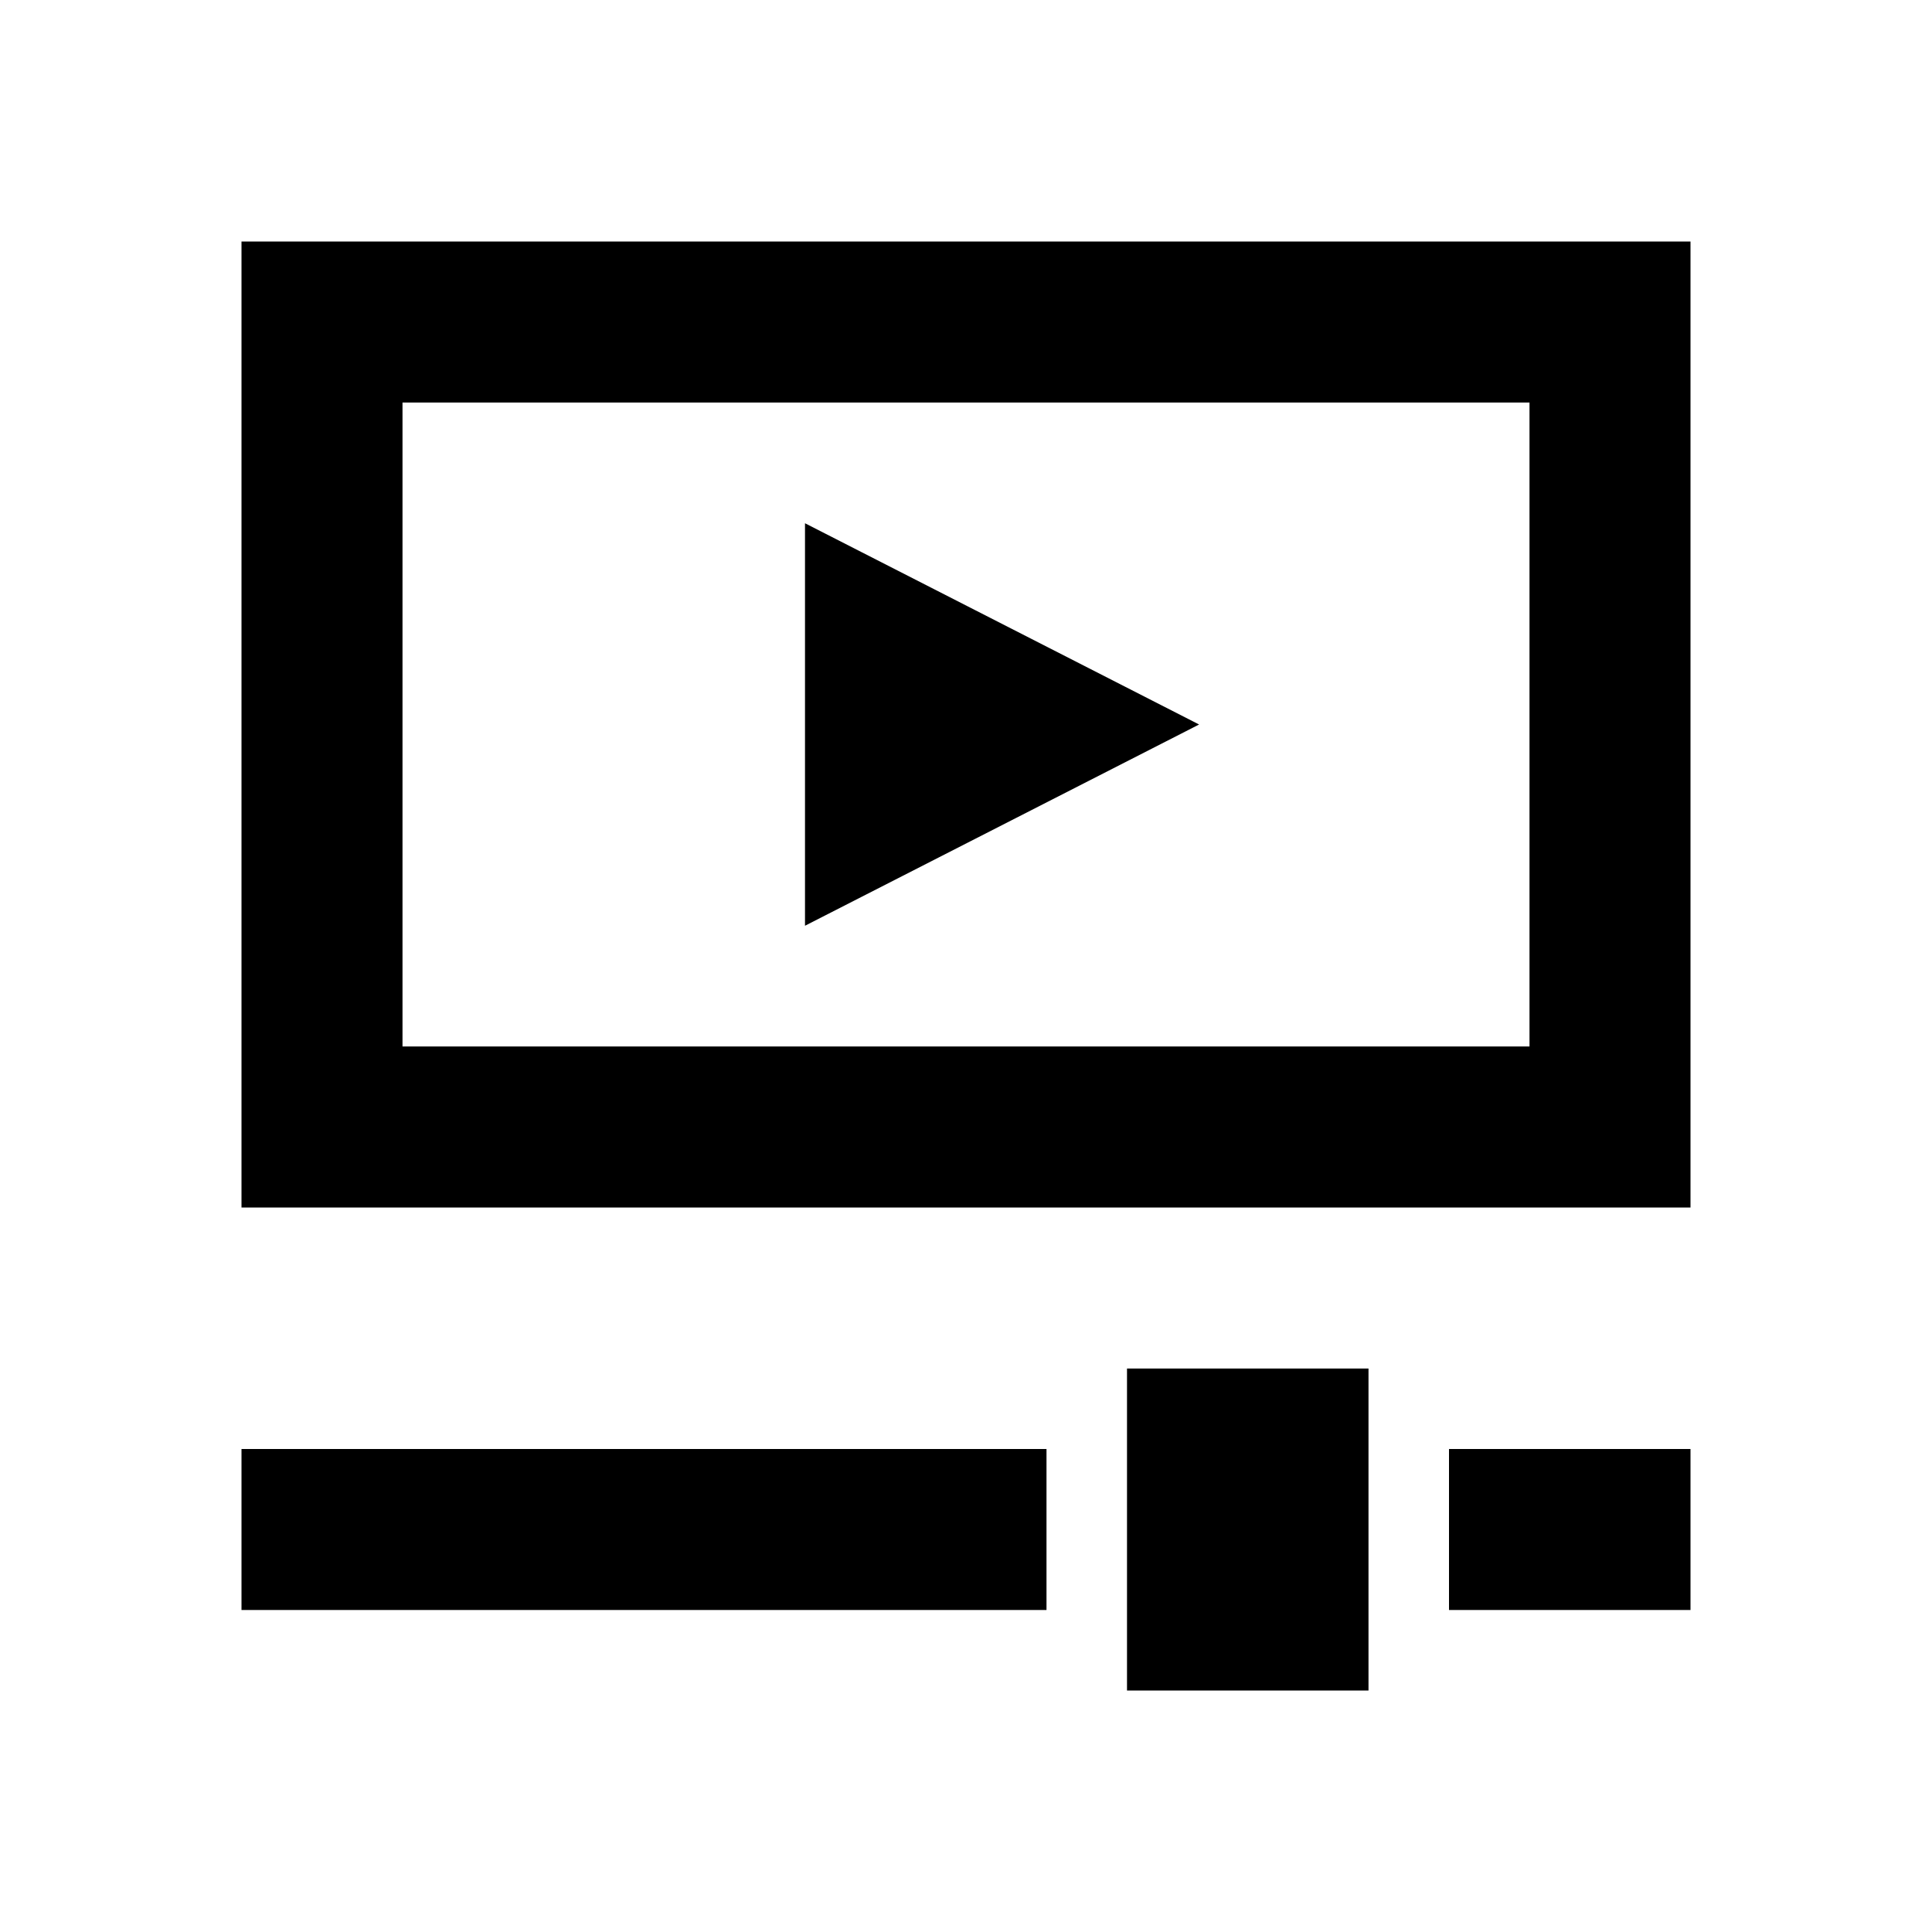 <svg xmlns="http://www.w3.org/2000/svg" width="1em" height="1em" viewBox="0 0 512 512"><path fill="currentColor" fill-rule="evenodd" d="M448 320H64V64h384zm-42.667-213.333H106.667v170.666h298.666zm-192 32L317.773 192l-104.44 53.333zm64 245.333H64v42.667h213.333zM384 384h64v42.667h-64zm-21.333-21.333h-64V448h64z" clip-rule="evenodd"/></svg>